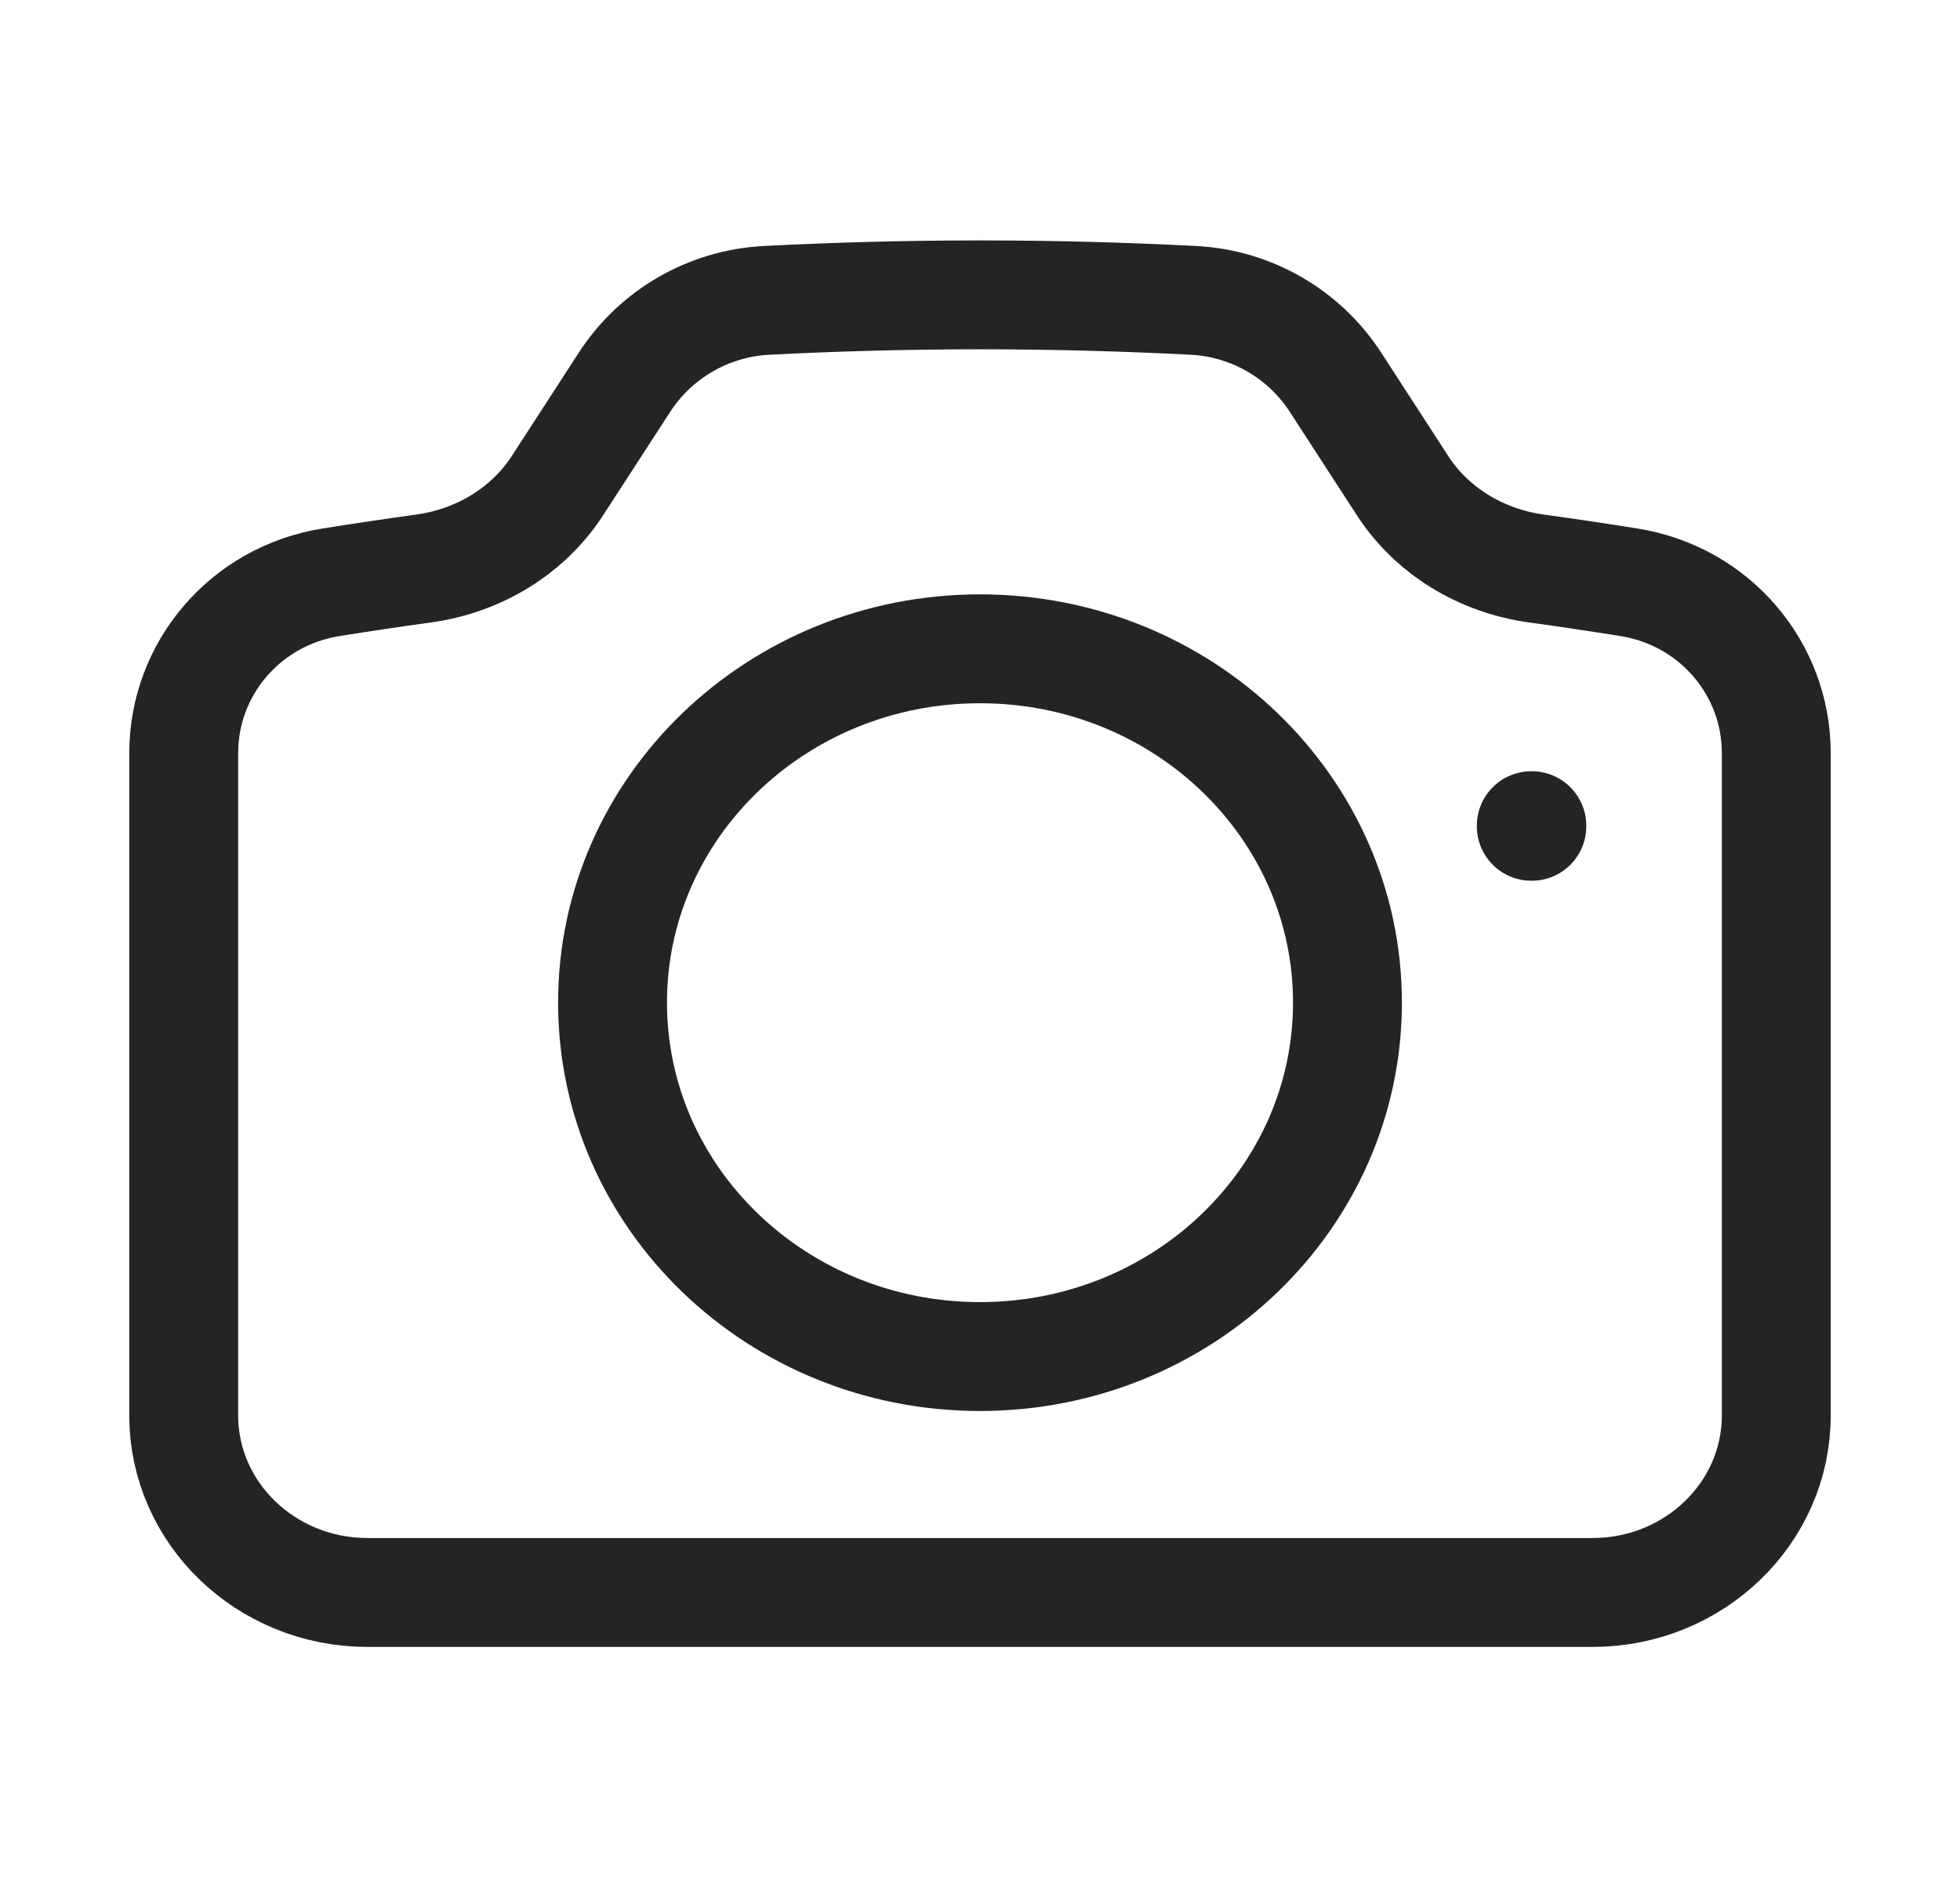 <svg width="27" height="26" viewBox="0 0 27 26" fill="none" xmlns="http://www.w3.org/2000/svg">
<path d="M7.68 6.689C7.274 7.316 6.594 7.728 5.834 7.832C5.407 7.891 4.982 7.954 4.558 8.022C3.374 8.212 2.531 9.216 2.531 10.372V19.5C2.531 20.846 3.665 21.938 5.062 21.938H21.938C23.335 21.938 24.469 20.846 24.469 19.5V10.372C24.469 9.216 23.626 8.212 22.442 8.022C22.018 7.954 21.593 7.891 21.166 7.832C20.406 7.728 19.726 7.316 19.32 6.689L18.396 5.264C17.97 4.607 17.246 4.18 16.442 4.138C15.468 4.088 14.487 4.062 13.5 4.062C12.513 4.062 11.532 4.088 10.558 4.138C9.754 4.18 9.03 4.607 8.604 5.264L7.68 6.689Z" stroke="#242423" stroke-width="1.5" stroke-linecap="round" stroke-linejoin="round"/>
<path d="M18.562 13.812C18.562 16.505 16.296 18.688 13.5 18.688C10.704 18.688 8.438 16.505 8.438 13.812C8.438 11.12 10.704 8.938 13.5 8.938C16.296 8.938 18.562 11.12 18.562 13.812Z" stroke="#242423" stroke-width="1.5" stroke-linecap="round" stroke-linejoin="round"/>
<path d="M21.094 11.375H21.102V11.383H21.094V11.375Z" stroke="#242423" stroke-width="1.5" stroke-linecap="round" stroke-linejoin="round"/>
</svg>
